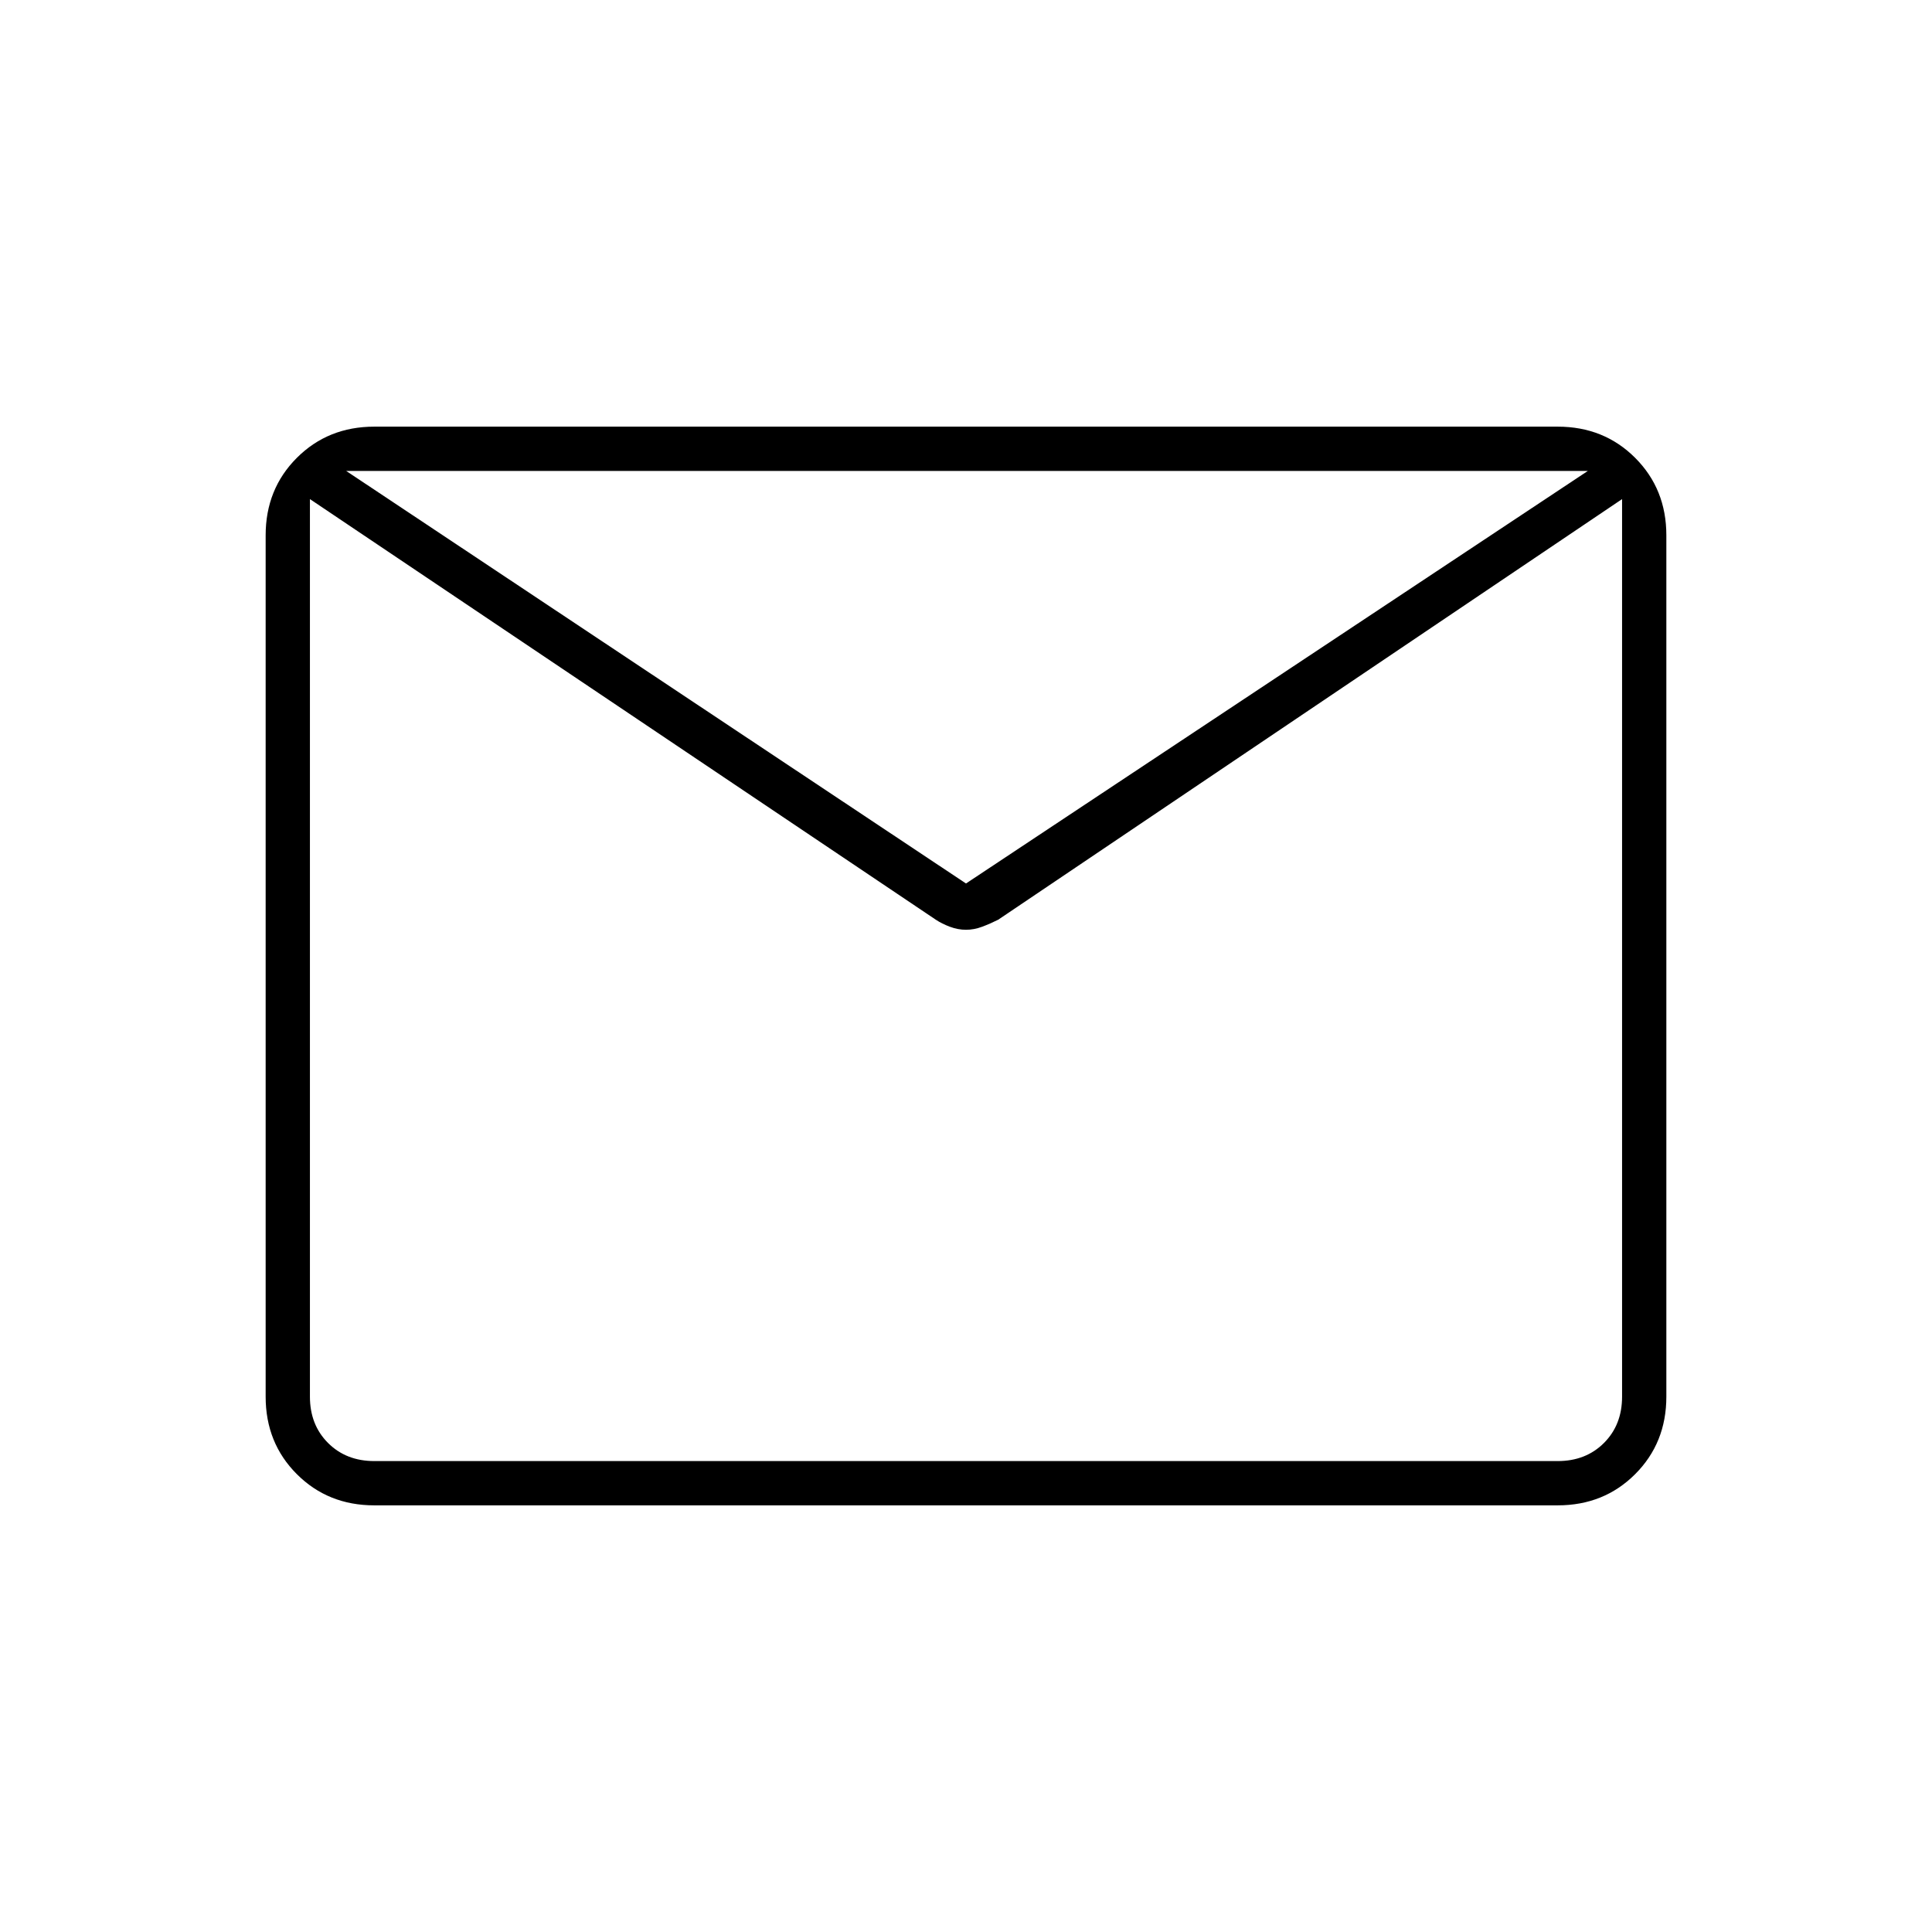 <svg xmlns="http://www.w3.org/2000/svg" width="48" height="48"><path d="M9.3 37.4q-1.15 0-1.925-.775Q6.6 35.85 6.6 34.7V13.3q0-1.15.775-1.925Q8.15 10.6 9.3 10.6h29.4q1.15 0 1.925.775.775.775.775 1.925v21.4q0 1.15-.775 1.925-.775.775-1.925.775zm31-25L24.8 22.85q-.2.1-.4.175-.2.075-.4.075t-.4-.075q-.2-.075-.35-.175L7.7 12.4v22.3q0 .7.45 1.15.45.45 1.15.45h29.4q.7 0 1.15-.45.45-.45.45-1.15zM24 21.95 39.45 11.7H8.6zM7.7 12.4v.4-.95.1-.25.2-.1 1-.4 23.9-1.6z"/></svg>